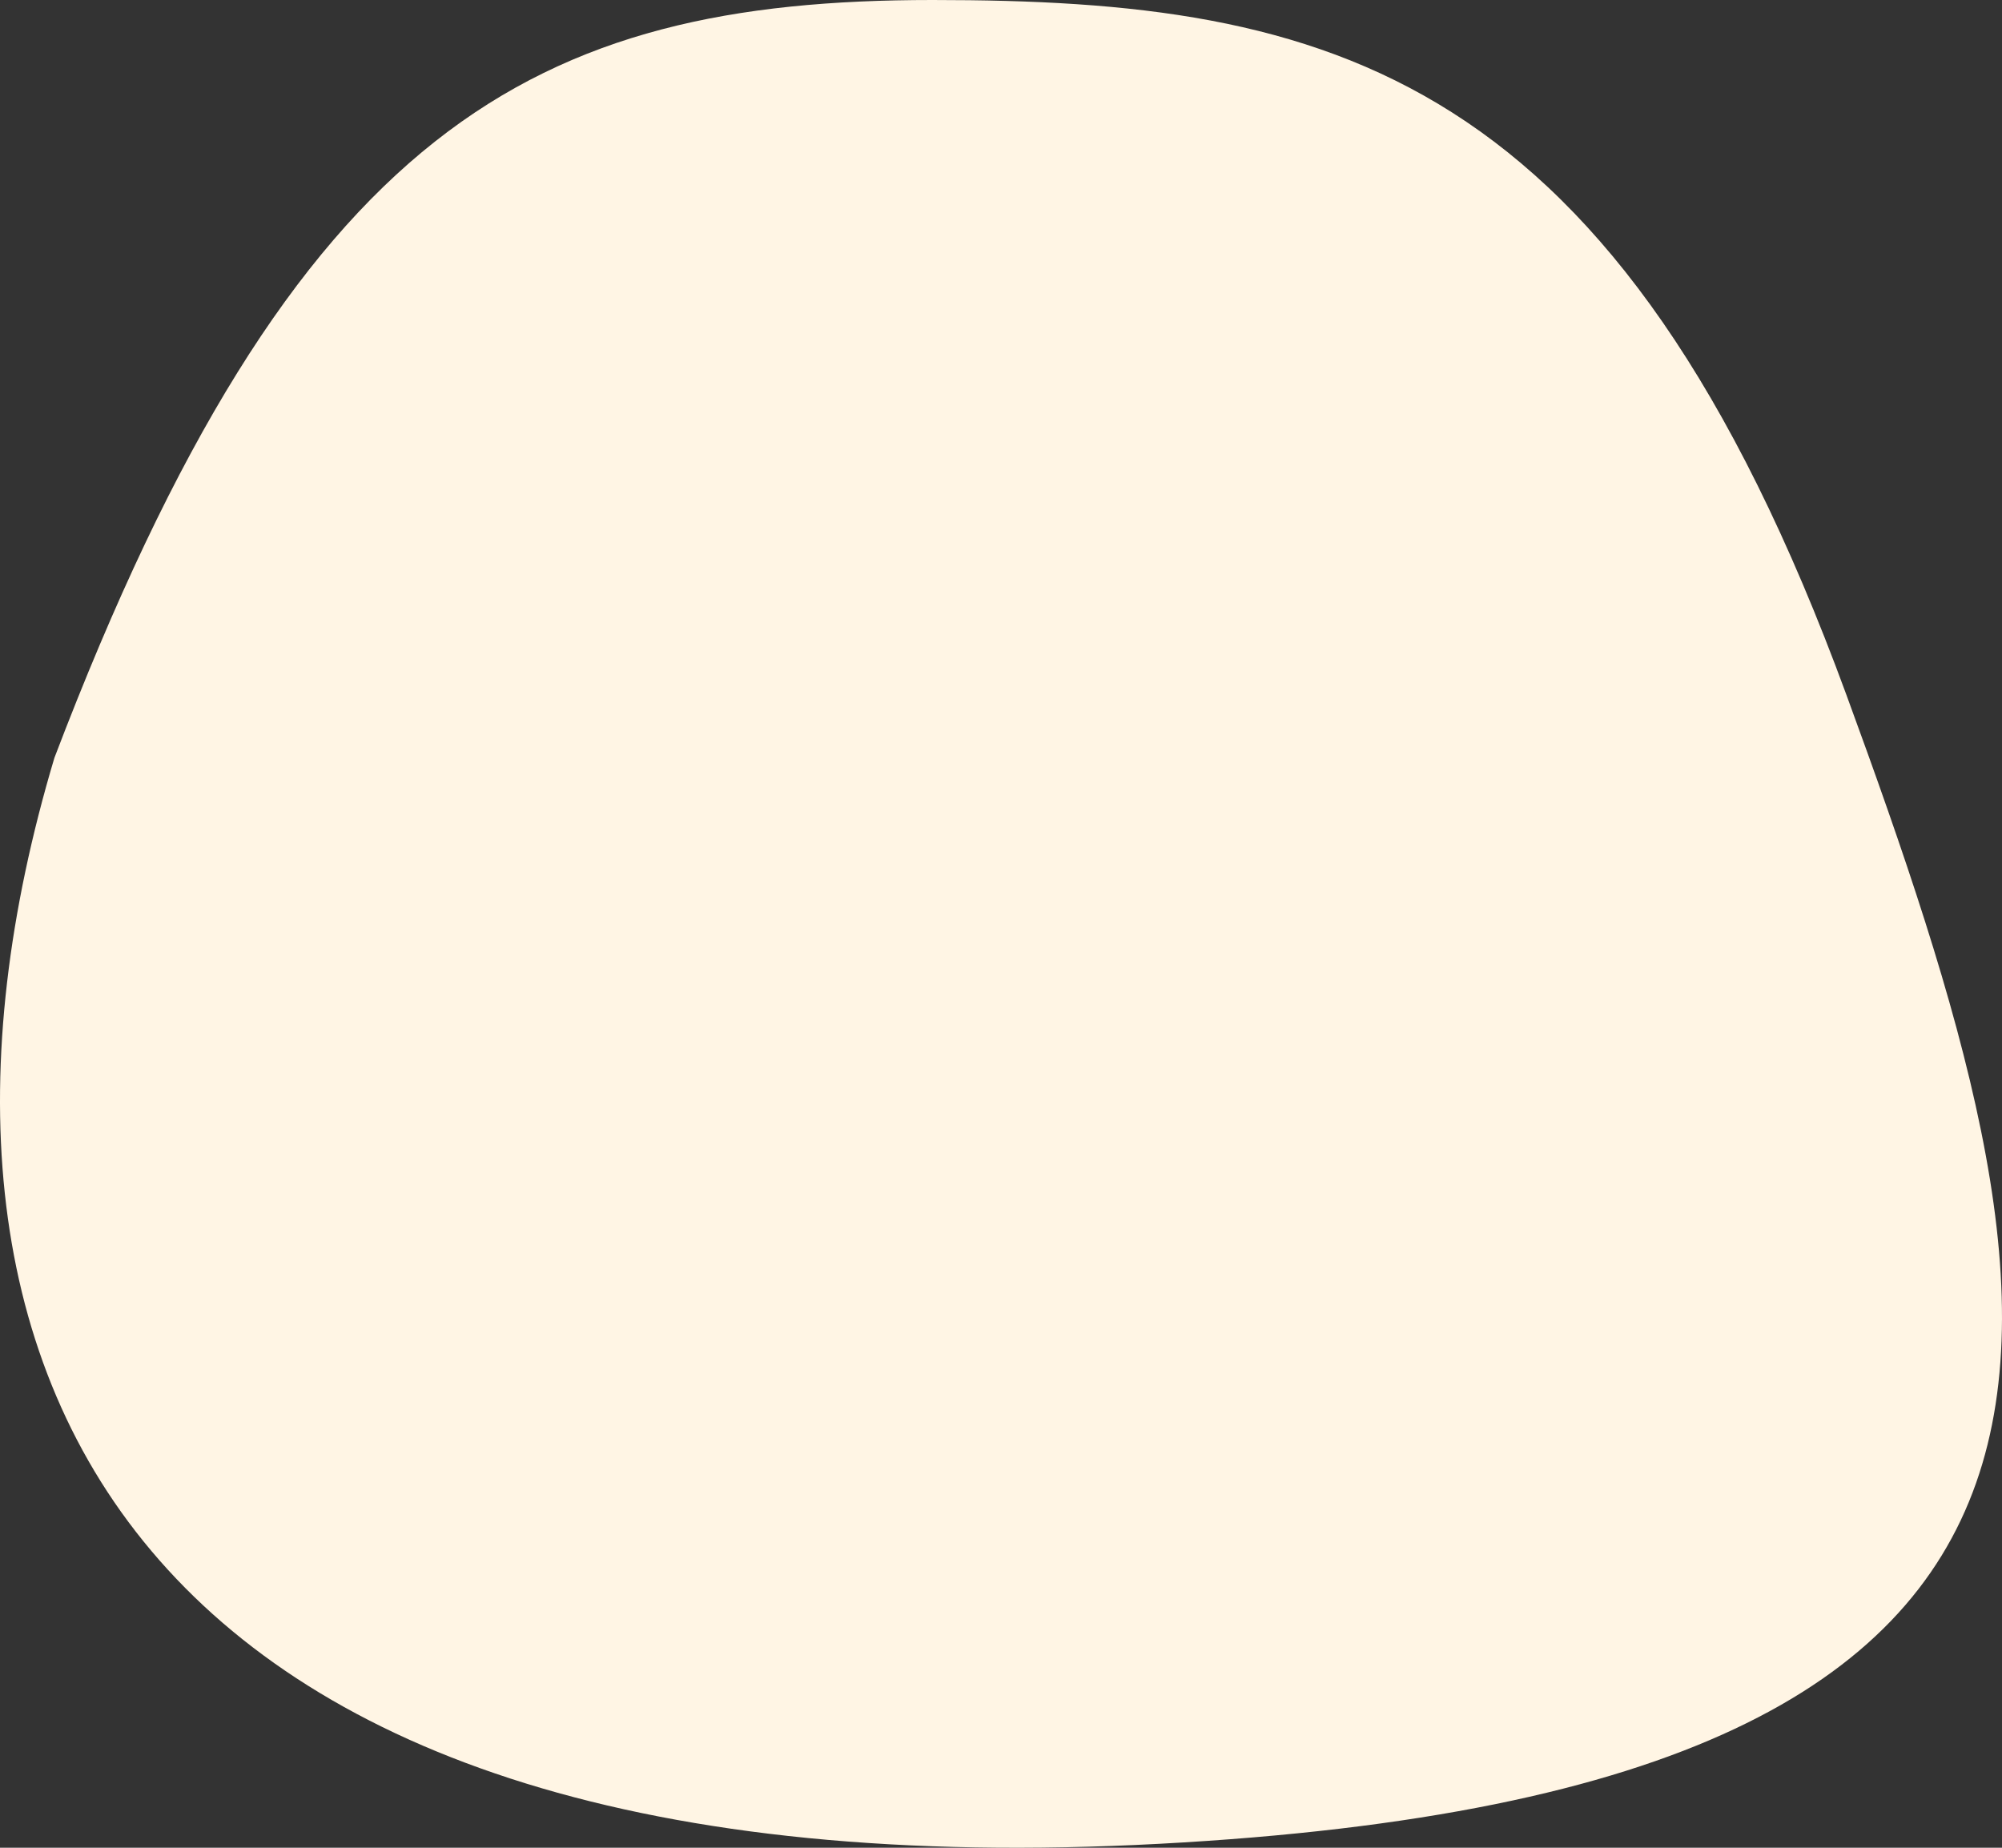 <?xml version="1.0" encoding="UTF-8"?>
<svg width="104px" height="96px" viewBox="0 0 104 96" version="1.1" xmlns="http://www.w3.org/2000/svg" xmlns:xlink="http://www.w3.org/1999/xlink">
    <rect x="0" y="0" width="104" height="96" fill="#333333" stroke="none"/>
    <!-- Generator: Sketch 52.1 (67048) - http://www.bohemiancoding.com/sketch -->
    <title>mobile_dev_underlay</title>
    <desc>Created with Sketch.</desc>
    <g id="Symbols" stroke="none" stroke-width="1" fill="none" fill-rule="evenodd">
        <g id="mobile_dev_underlay" fill="#FFF5E4">
            <path d="M48.441,0 C69.077,0 83.986,3.568 95.913,36.09 C107.84,68.612 113.841,92.93 60.234,95.794 C6.627,98.659 -6.672,71.166 2.826,39.374 C15.355,6.494 27.804,2.18147868e-15 48.441,0 Z"></path>
        </g>
    </g>
</svg>